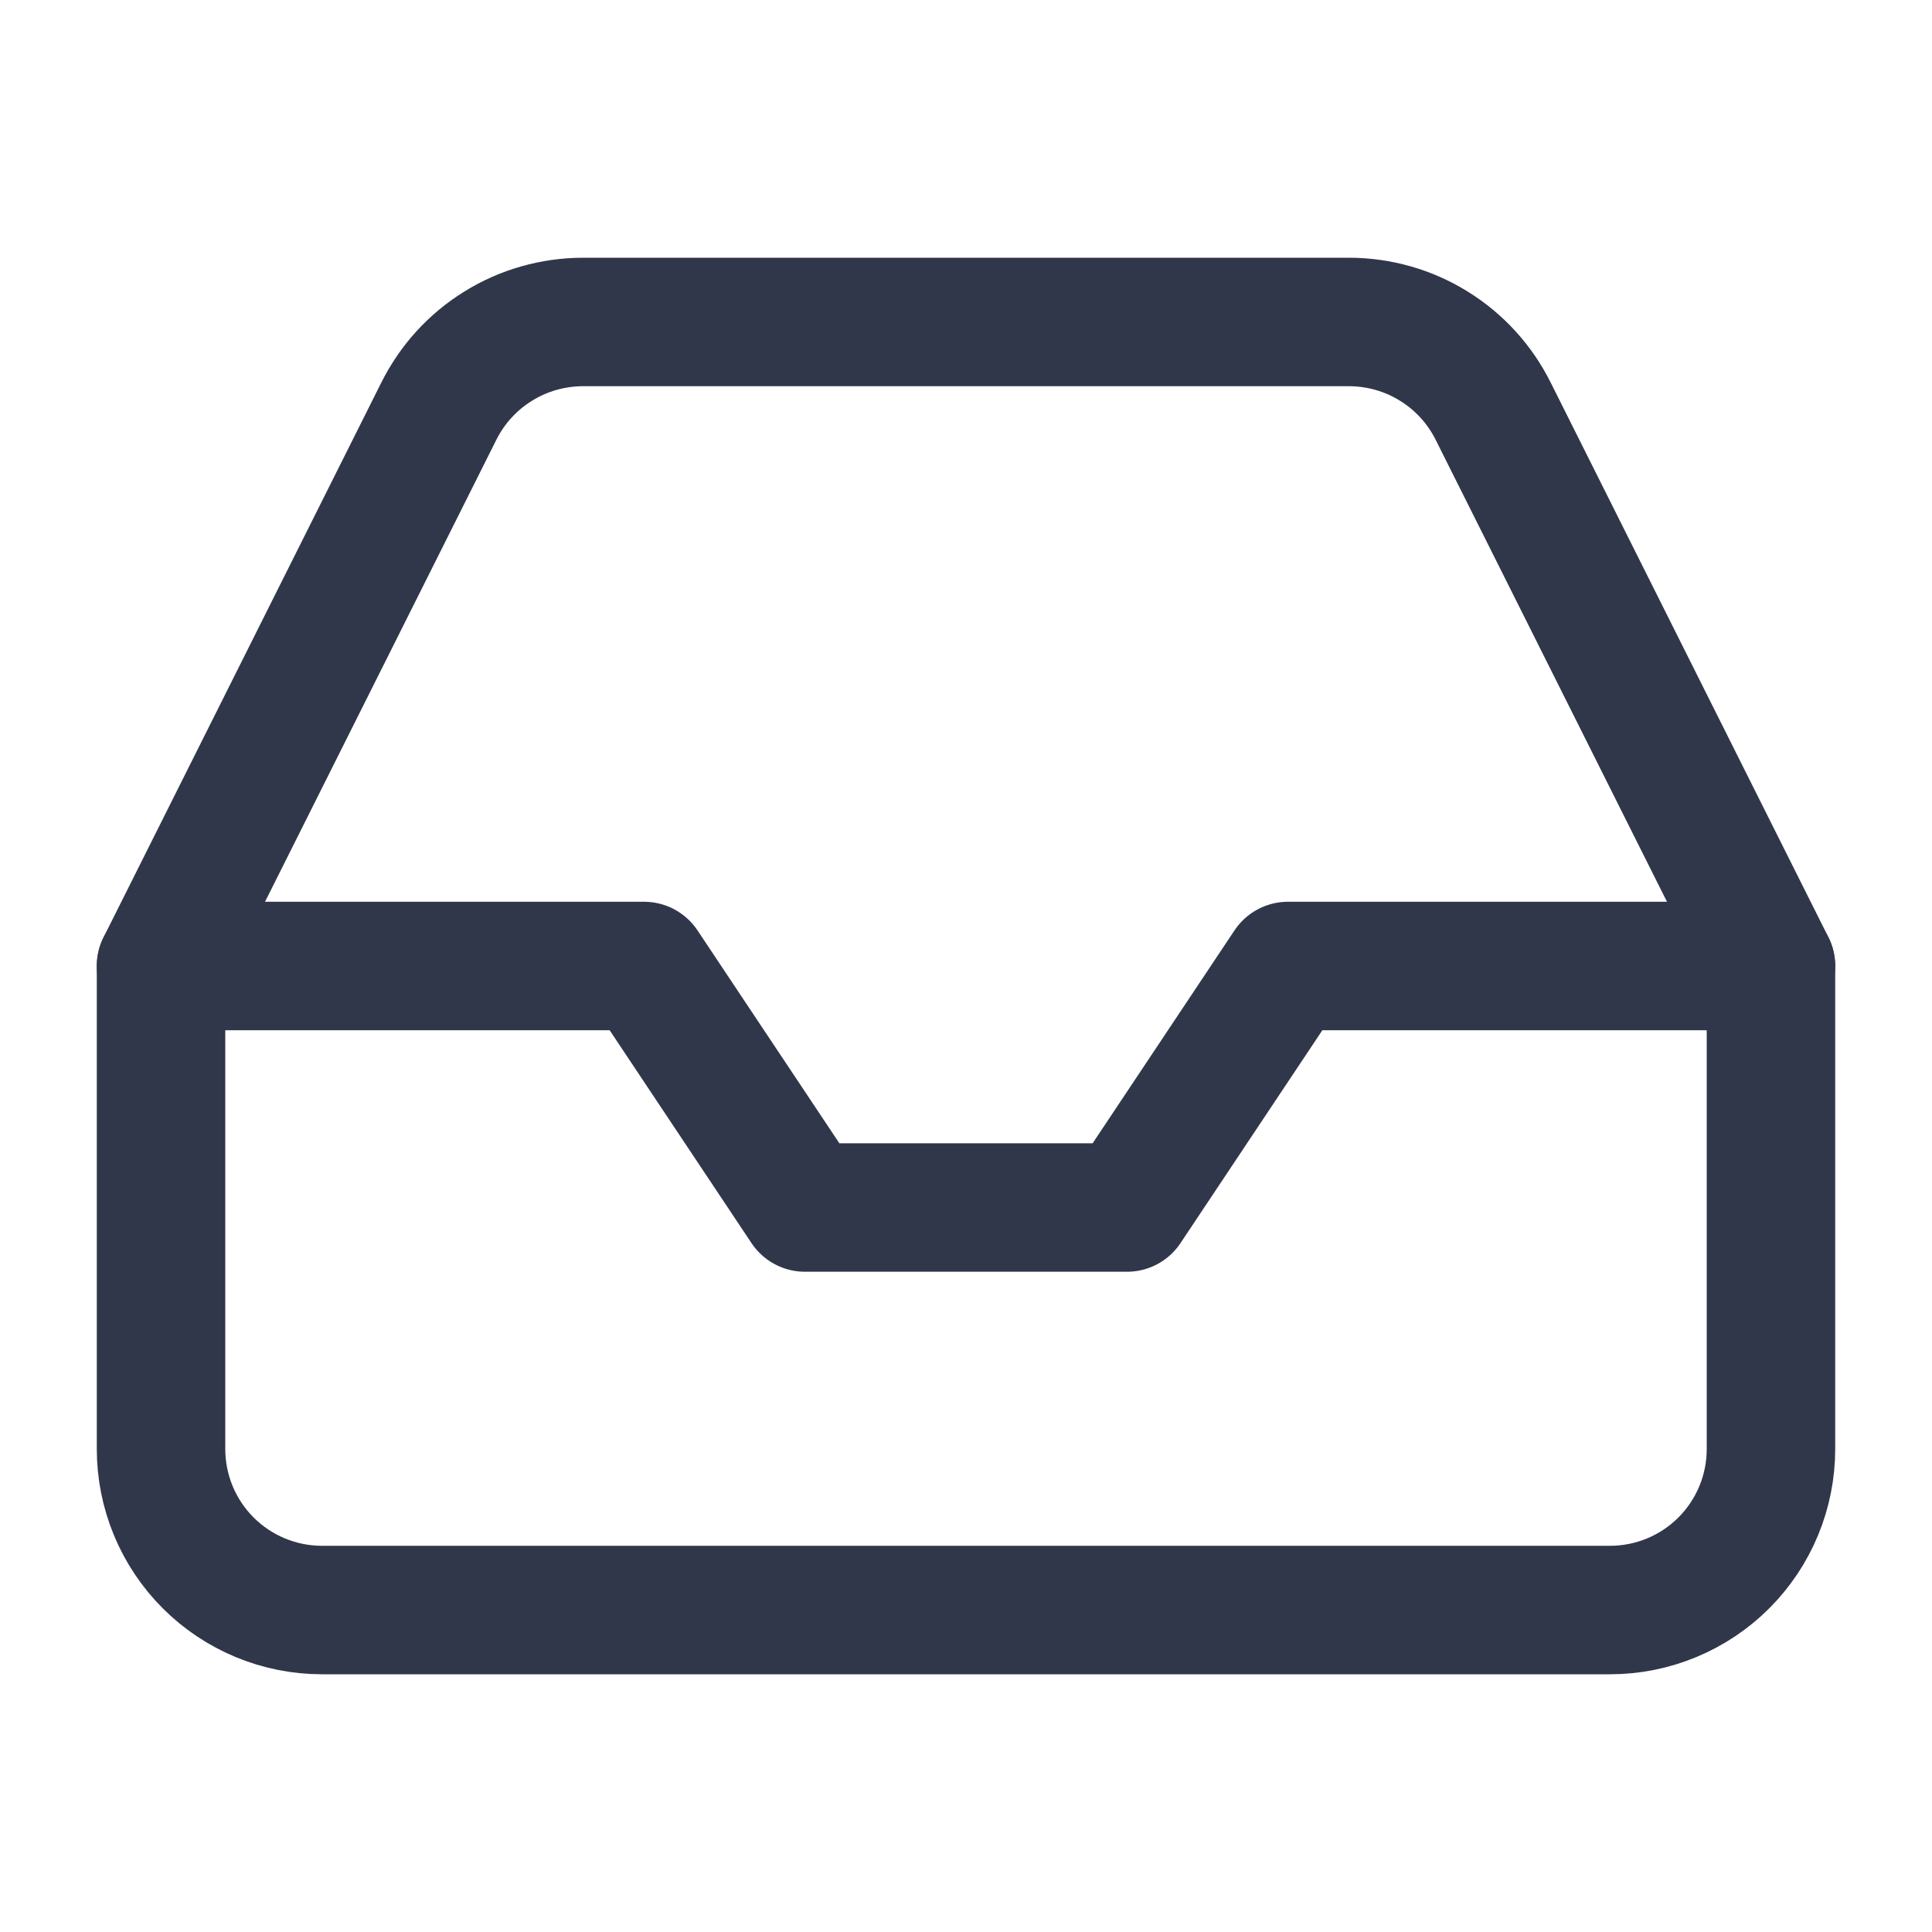 <svg width="20" height="20" viewBox="0 0 20 20" fill="none" xmlns="http://www.w3.org/2000/svg">
<path d="M18.333 10H13.333L11.667 12.5H8.333L6.667 10H1.667" stroke="#31374A" stroke-width="1.33" stroke-linecap="round" stroke-linejoin="round"/>
<path d="M4.542 4.258L1.667 10V15C1.667 15.442 1.842 15.866 2.155 16.179C2.467 16.491 2.891 16.667 3.333 16.667H16.667C17.109 16.667 17.533 16.491 17.845 16.179C18.158 15.866 18.333 15.442 18.333 15V10L15.458 4.258C15.32 3.981 15.108 3.747 14.844 3.584C14.581 3.42 14.277 3.334 13.967 3.333H6.033C5.723 3.334 5.419 3.42 5.156 3.584C4.892 3.747 4.68 3.981 4.542 4.258V4.258Z" stroke="#31374A" stroke-width="1.33" stroke-linecap="round" stroke-linejoin="round"/>
</svg>
